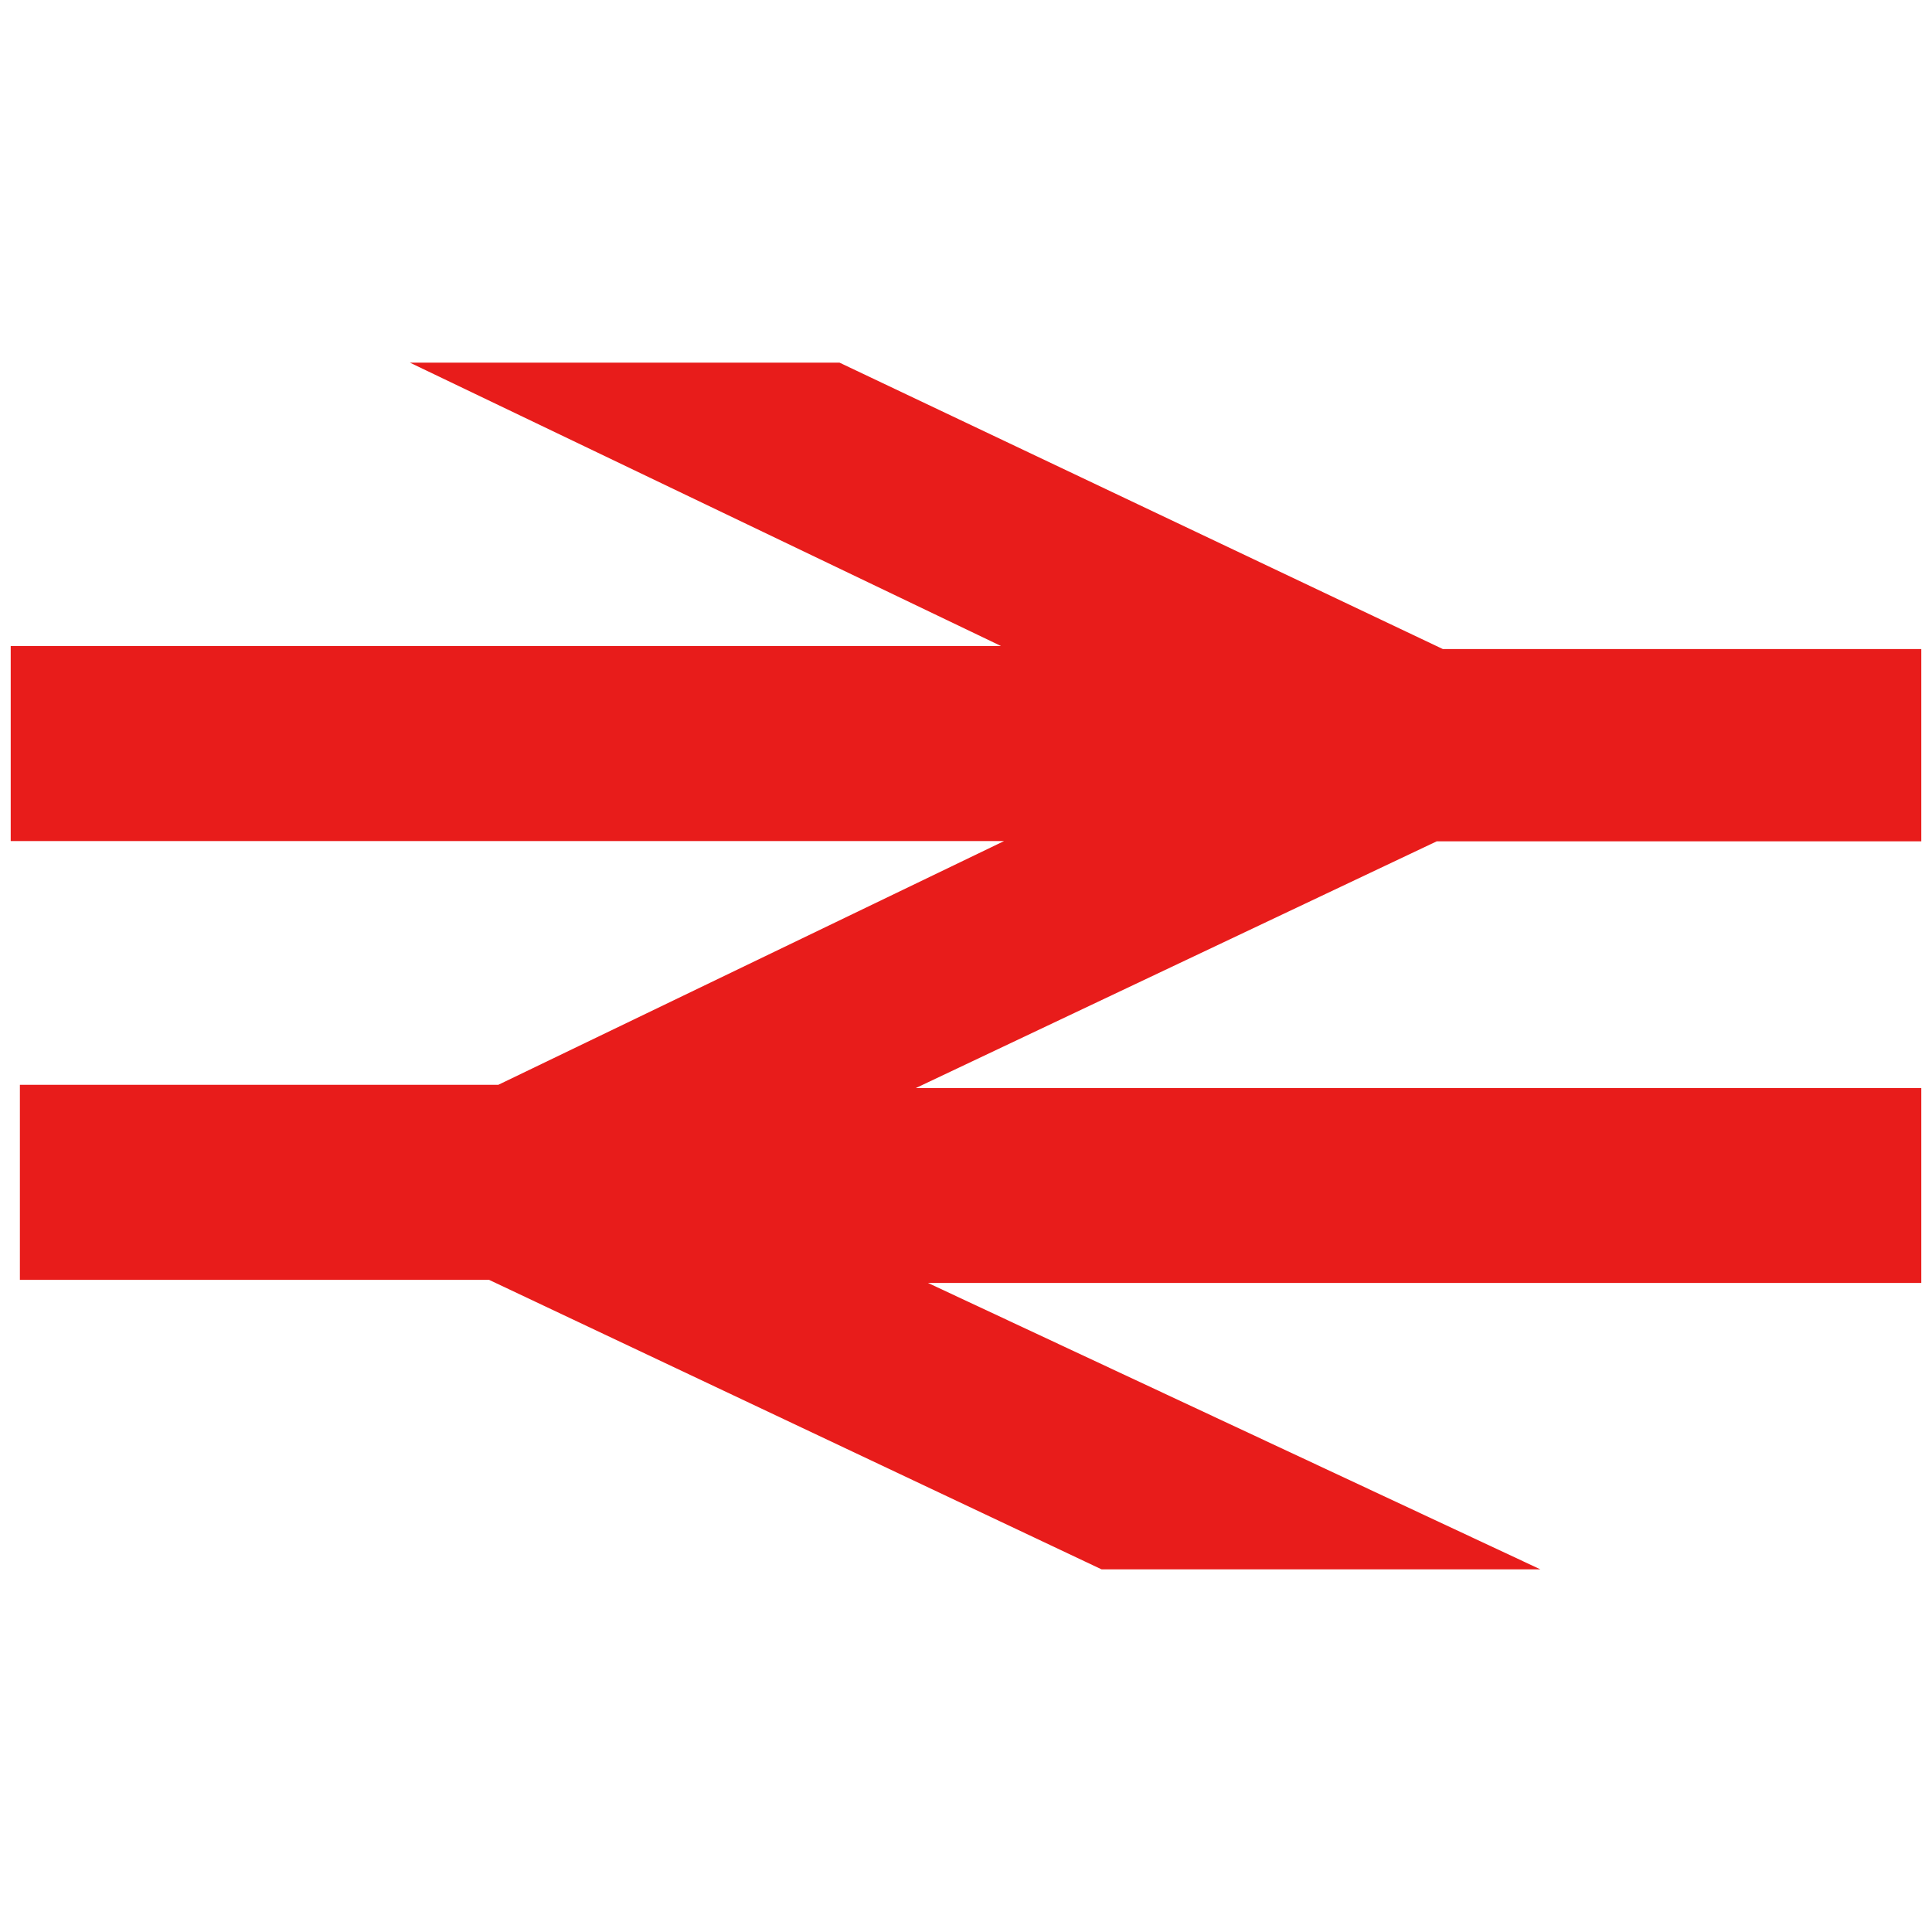 <?xml version="1.0" encoding="UTF-8" standalone="no"?><!-- Generator: Gravit.io --><svg xmlns="http://www.w3.org/2000/svg" xmlns:xlink="http://www.w3.org/1999/xlink" style="isolation:isolate" viewBox="0 0 24 24" width="24pt" height="24pt"><defs><clipPath id="_clipPath_PeJ7vZrDSgugxzzuVBXfPaLOJkqr561Z"><rect width="24" height="24"/></clipPath></defs><g clip-path="url(#_clipPath_PeJ7vZrDSgugxzzuVBXfPaLOJkqr561Z)"><path d=" M 5.092 4.505 L 10.429 4.505 L 17.924 8.063 L 23.867 8.063 L 23.867 9.938 L 23.867 10.451 L 17.848 10.451 L 11.375 13.517 L 23.867 13.517 L 23.867 15.937 L 11.527 15.937 L 19.135 19.495 L 13.684 19.495 L 6.076 15.899 L 0.247 15.899 L 0.247 13.476 L 6.19 13.476 L 12.473 10.448 L 0.133 10.448 L 0.133 8.025 L 12.435 8.025 L 5.092 4.505 Z " fill="rgb(232,28,27)"/></g></svg>